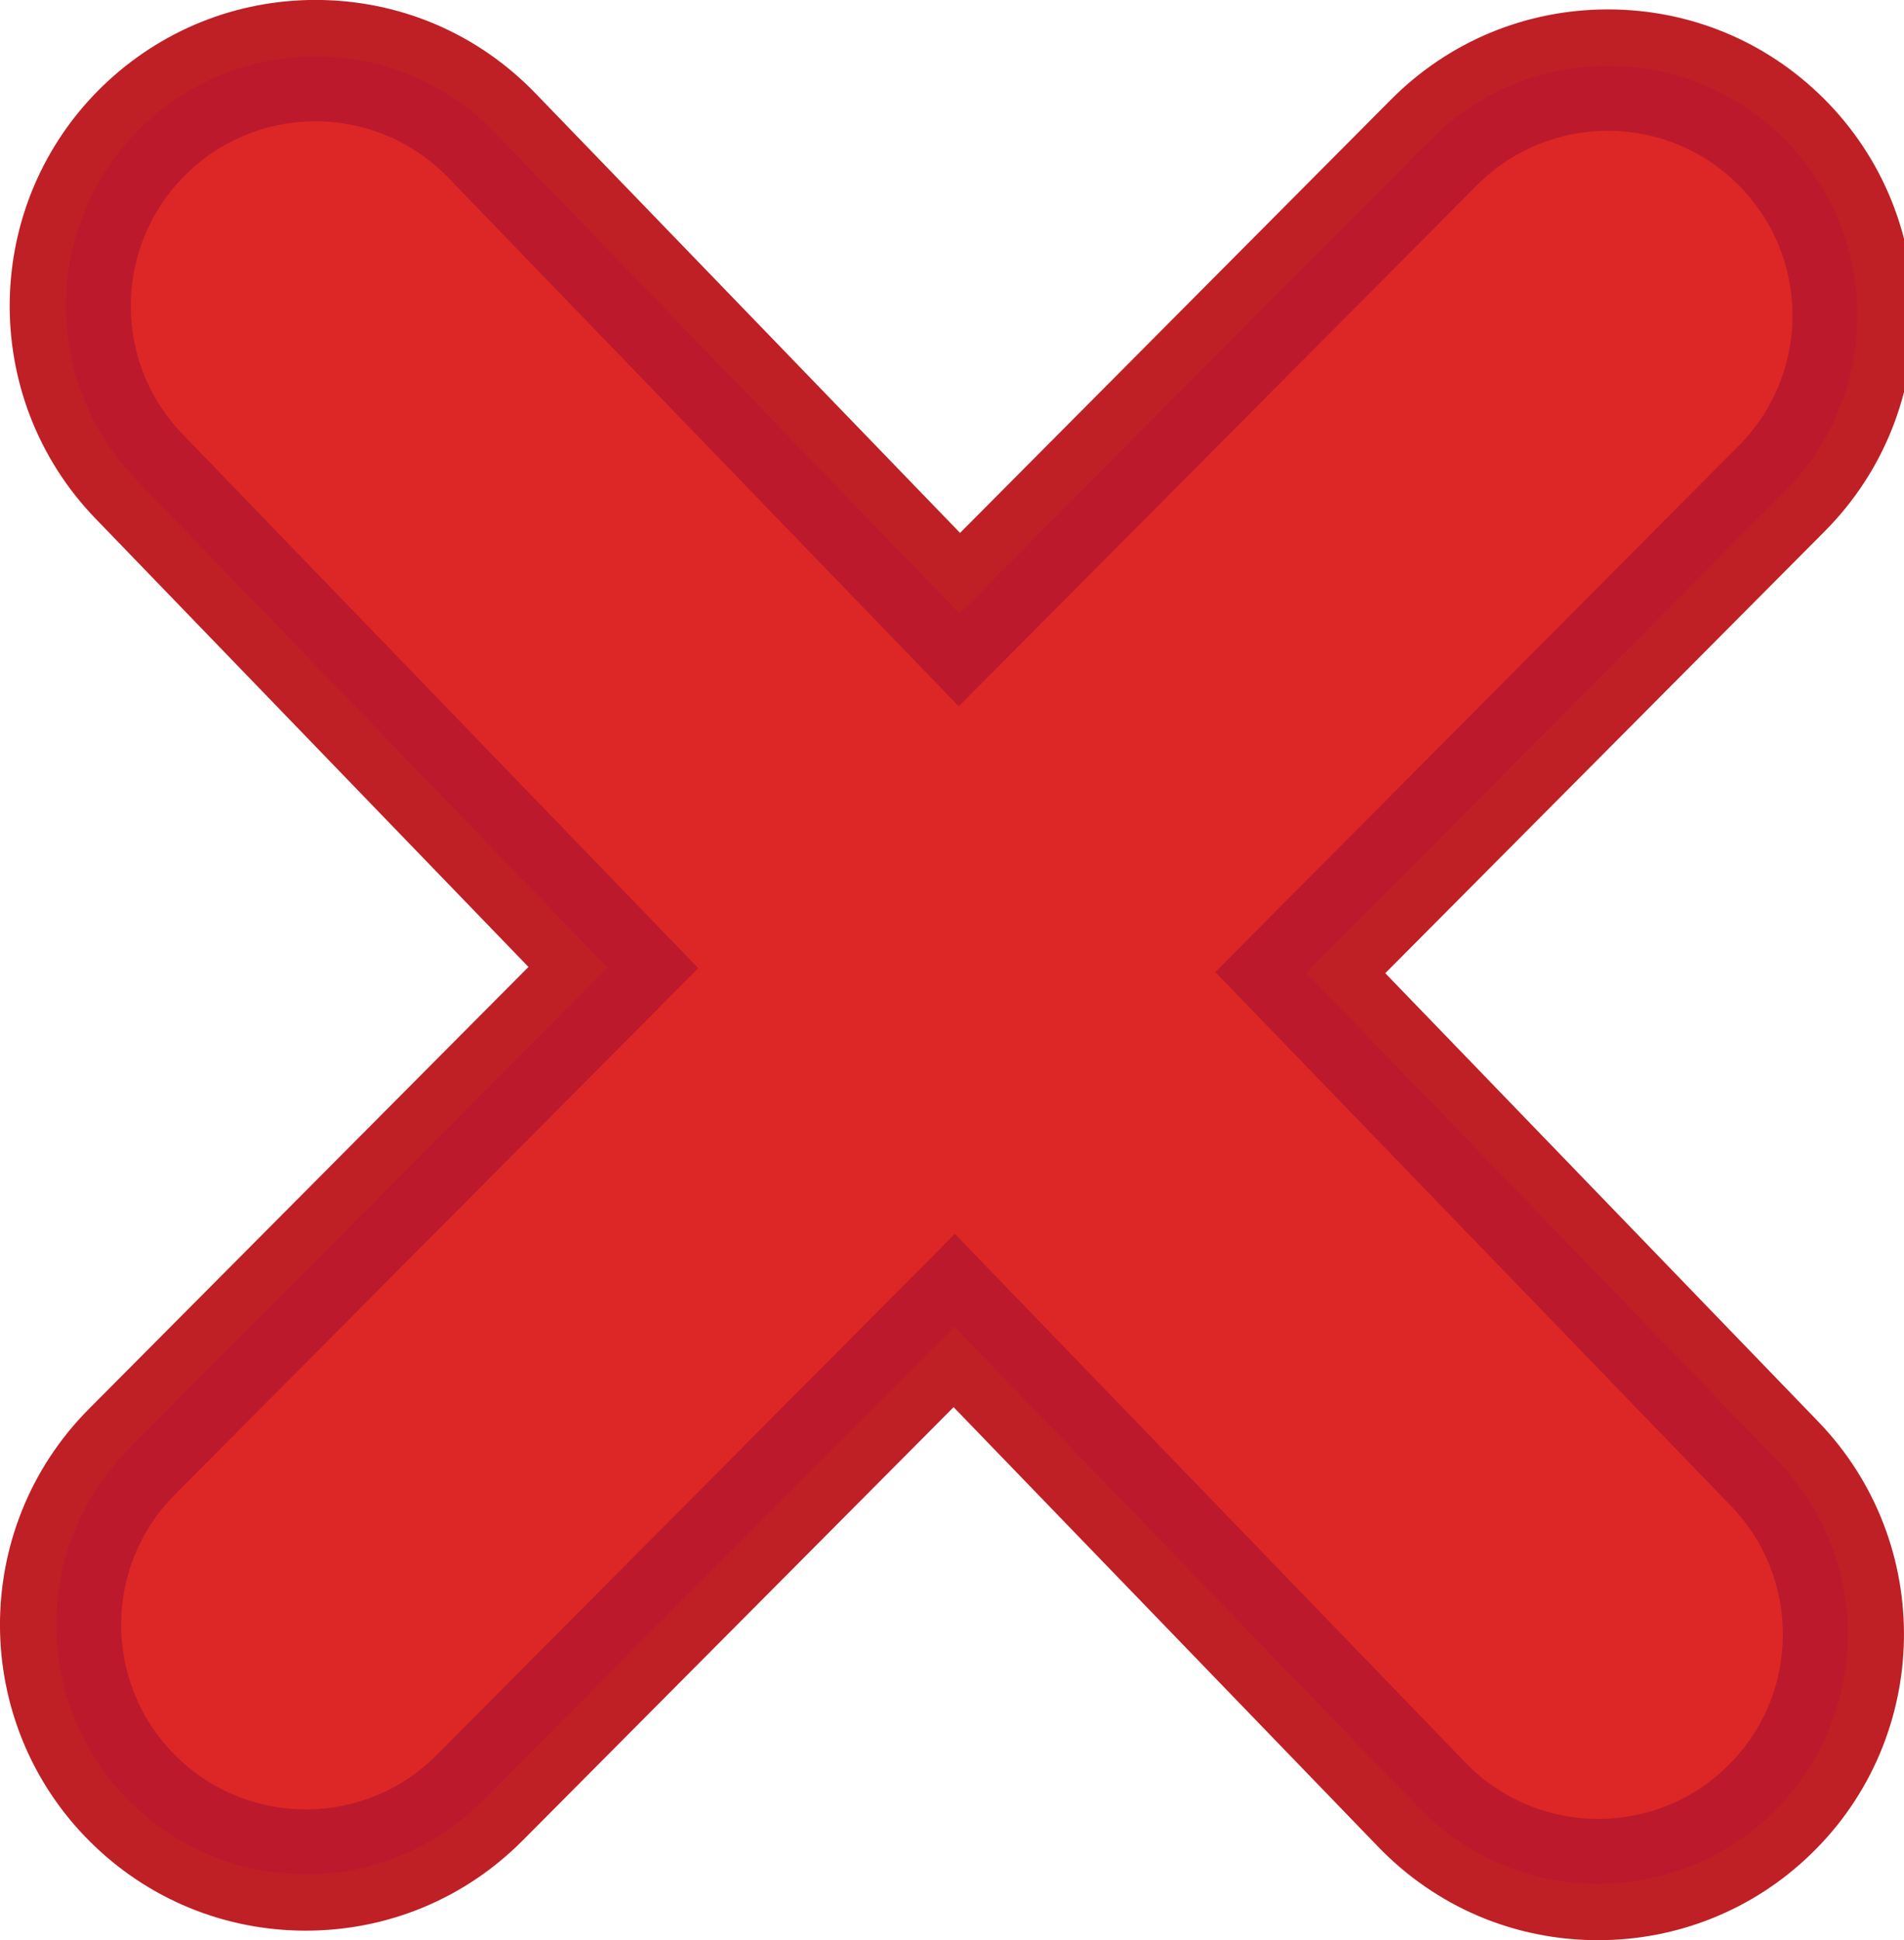 <svg version="1.1" xmlns="http://www.w3.org/2000/svg" xmlns:xlink="http://www.w3.org/1999/xlink" width="29.36" height="29.915" viewBox="0,0,29.36,29.915"><g transform="translate(-160.64,-149.661)"><g data-paper-data="{&quot;isPaintingLayer&quot;:true}" fill="none" fill-rule="nonzero" stroke="none" stroke-width="1" stroke-linecap="butt" stroke-linejoin="miter" stroke-miterlimit="10" stroke-dasharray="" stroke-dashoffset="0" font-family="none" font-weight="none" font-size="none" text-anchor="none" style="mix-blend-mode: normal"><path d="M188.318,171.928c1.615,1.673 1.569,4.349 -0.104,5.964c-0.79,0.764 -1.831,1.184 -2.93,1.184v0c-1.155,0 -2.231,-0.457 -3.033,-1.288l-6.901,-7.145l-7.005,7.043c-0.797,0.802 -1.86,1.243 -2.99,1.243c-1.122,0 -2.179,-0.436 -2.974,-1.227c-1.649,-1.64 -1.656,-4.315 -0.016,-5.964l7.124,-7.163l-7.018,-7.267c-1.615,-1.673 -1.569,-4.348 0.104,-5.964c0.791,-0.763 1.831,-1.184 2.929,-1.184c1.155,0 2.232,0.457 3.034,1.288l6.901,7.144l7.005,-7.043c0.797,-0.802 1.86,-1.243 2.991,-1.243c1.122,0 2.178,0.435 2.973,1.227c1.649,1.64 1.656,4.316 0.017,5.965l-7.124,7.163z" data-paper-data="{&quot;origPos&quot;:null}" fill="#be2026" stroke="#be2026"/><path d="M187.692,172.534c1.284,1.329 1.248,3.448 -0.082,4.733c-1.329,1.283 -3.449,1.247 -4.733,-0.083l-7.518,-7.784l-7.631,7.673c-1.303,1.31 -3.422,1.316 -4.733,0.012c-1.31,-1.303 -1.316,-3.422 -0.012,-4.733l7.725,-7.768l-7.611,-7.88c-1.284,-1.329 -1.247,-3.448 0.083,-4.733c1.329,-1.284 3.448,-1.247 4.732,0.083l7.517,7.783l7.631,-7.672c1.304,-1.31 3.423,-1.317 4.733,-0.013c1.311,1.304 1.316,3.423 0.013,4.734l-7.726,7.768z" data-paper-data="{&quot;origPos&quot;:null}" fill="#dd2726" stroke="#bc192d"/></g></g></svg>
